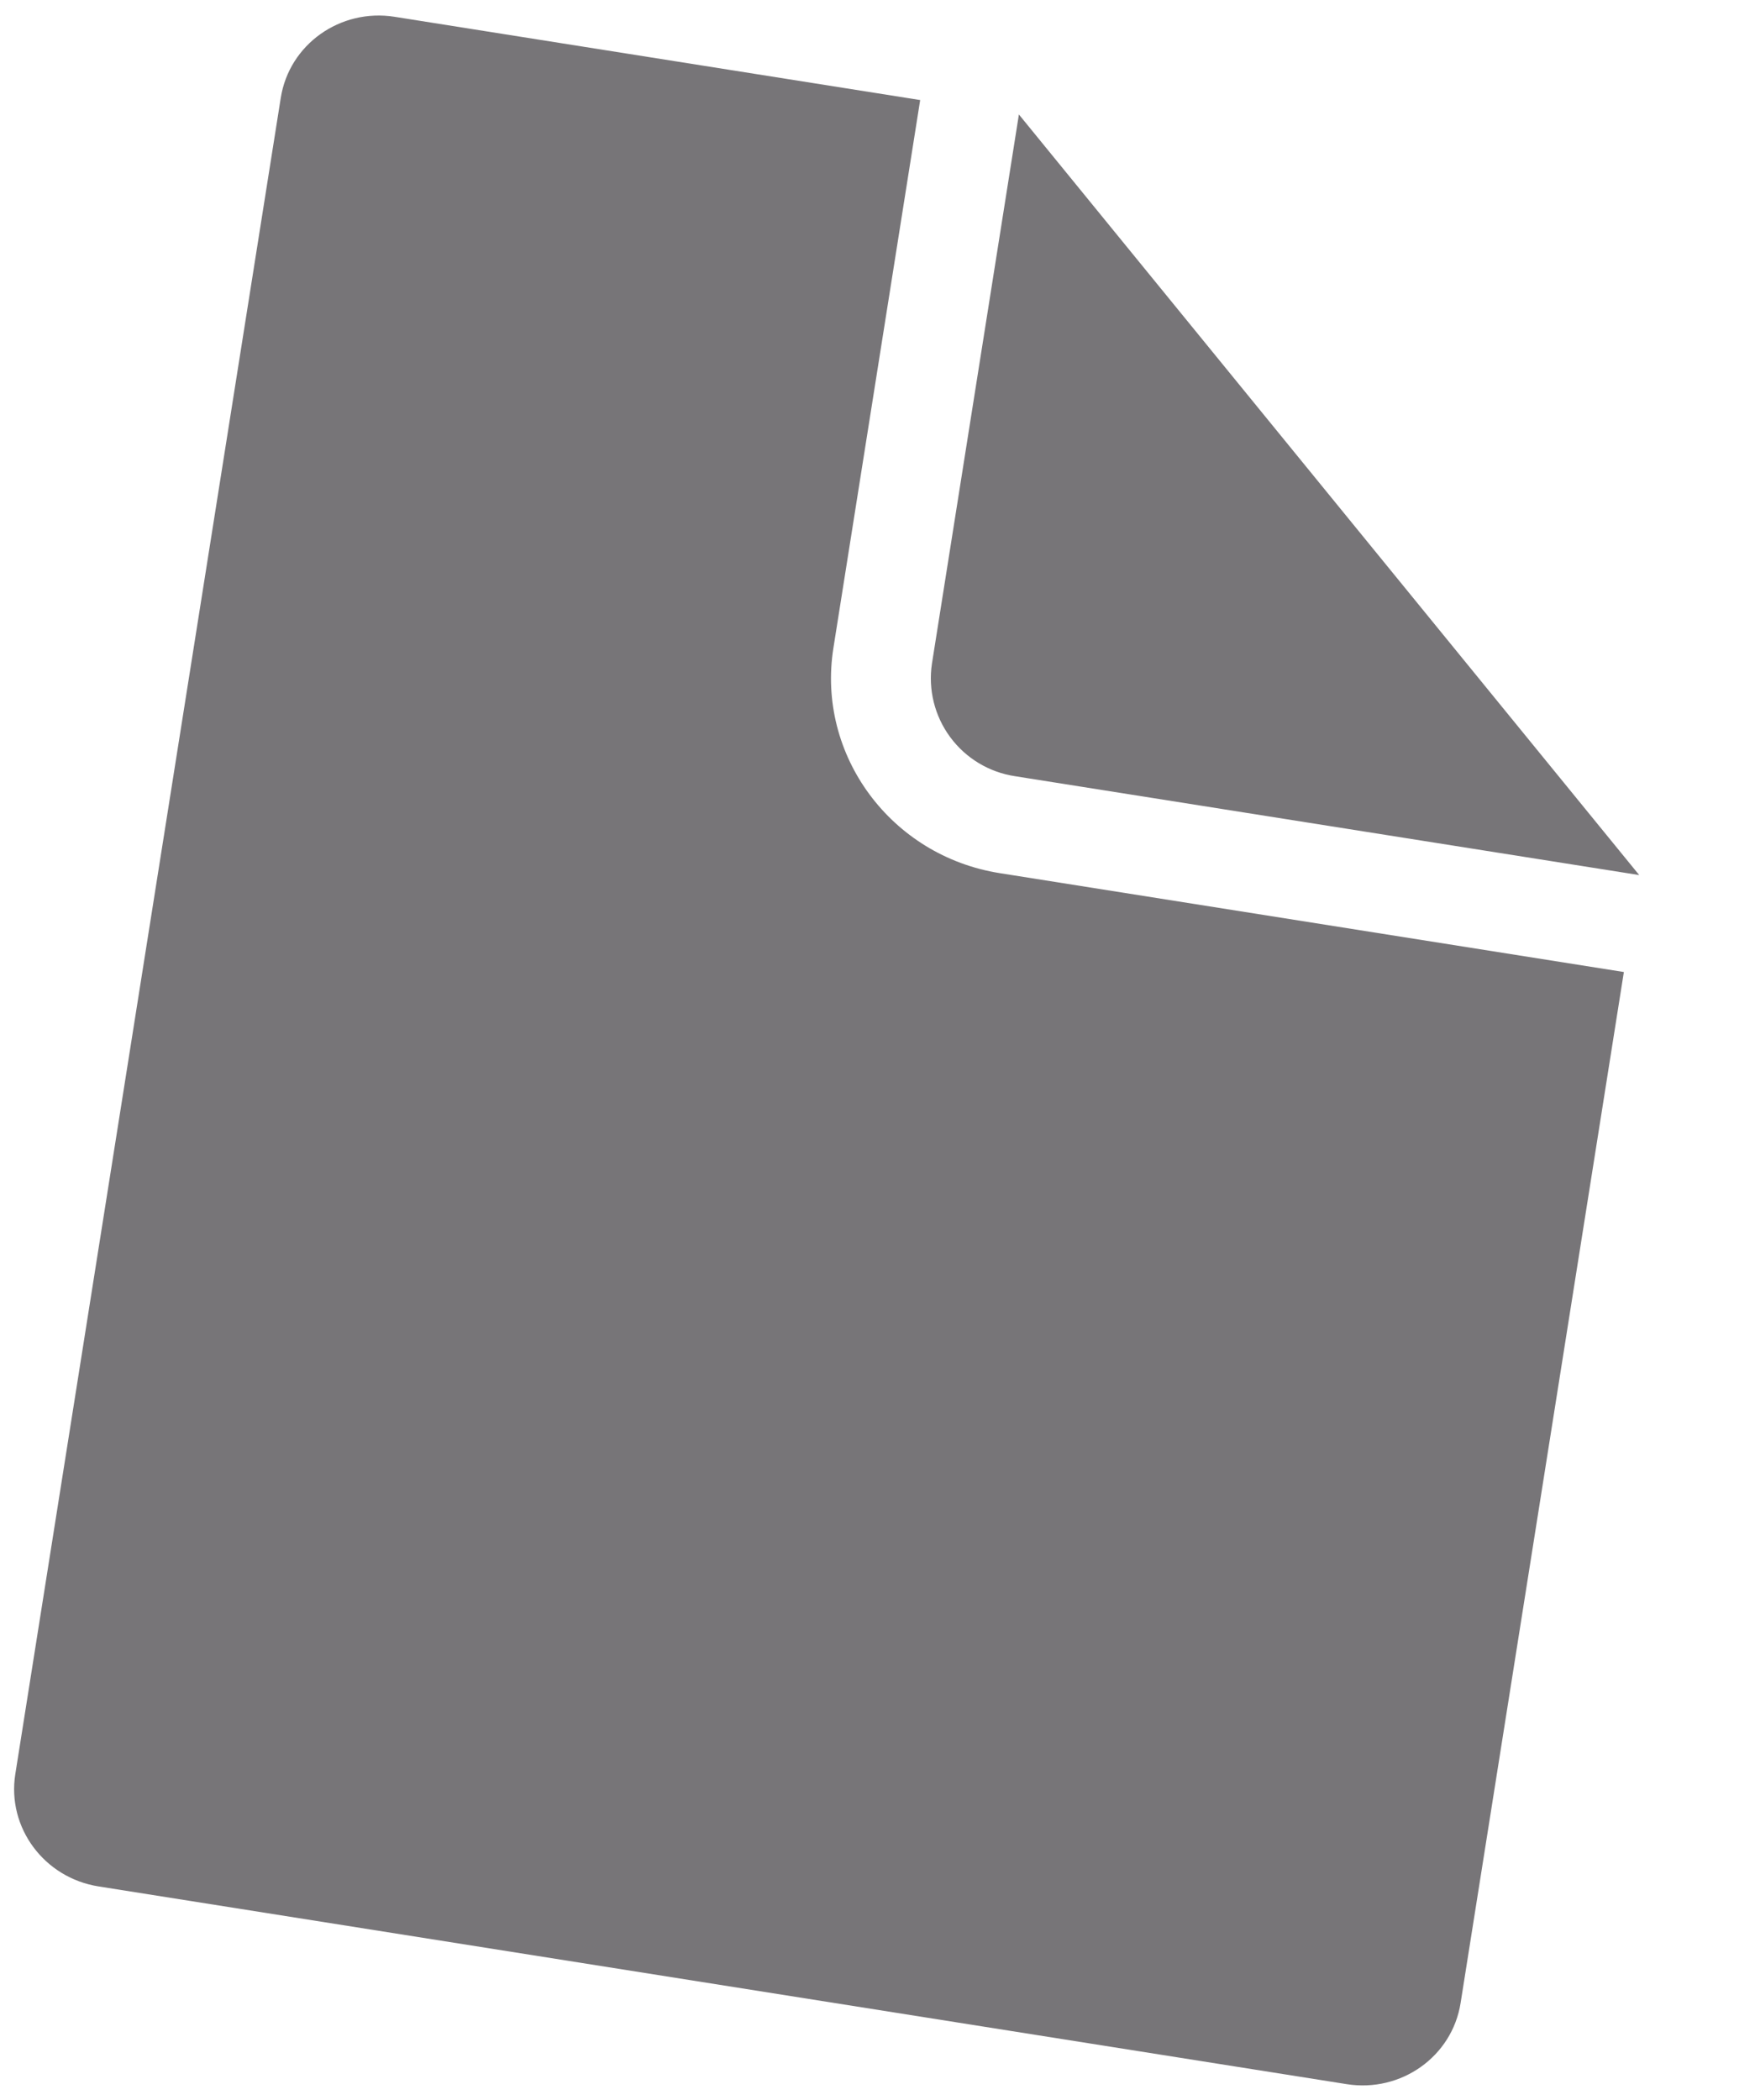 <svg xmlns="http://www.w3.org/2000/svg" width="107" height="128" fill="none" viewBox="0 0 107 128"><path fill="#777578" d="M82.109 127.049L6.007 114.995C2.69 114.47 0.418 111.405 0.933 108.15L17.118 5.966C17.633 2.711 20.741 0.499 24.059 1.024L56.102 6.099L50.811 39.506C49.777 46.032 54.319 52.176 60.954 53.227L99.005 59.254L89.05 122.107C88.534 125.362 85.427 127.574 82.109 127.049ZM61.89 47.318C60.308 47.08 58.885 46.224 57.934 44.937C56.983 43.651 56.582 42.039 56.819 40.457L62.121 6.978L99.941 53.344L61.89 47.318Z"/></svg>